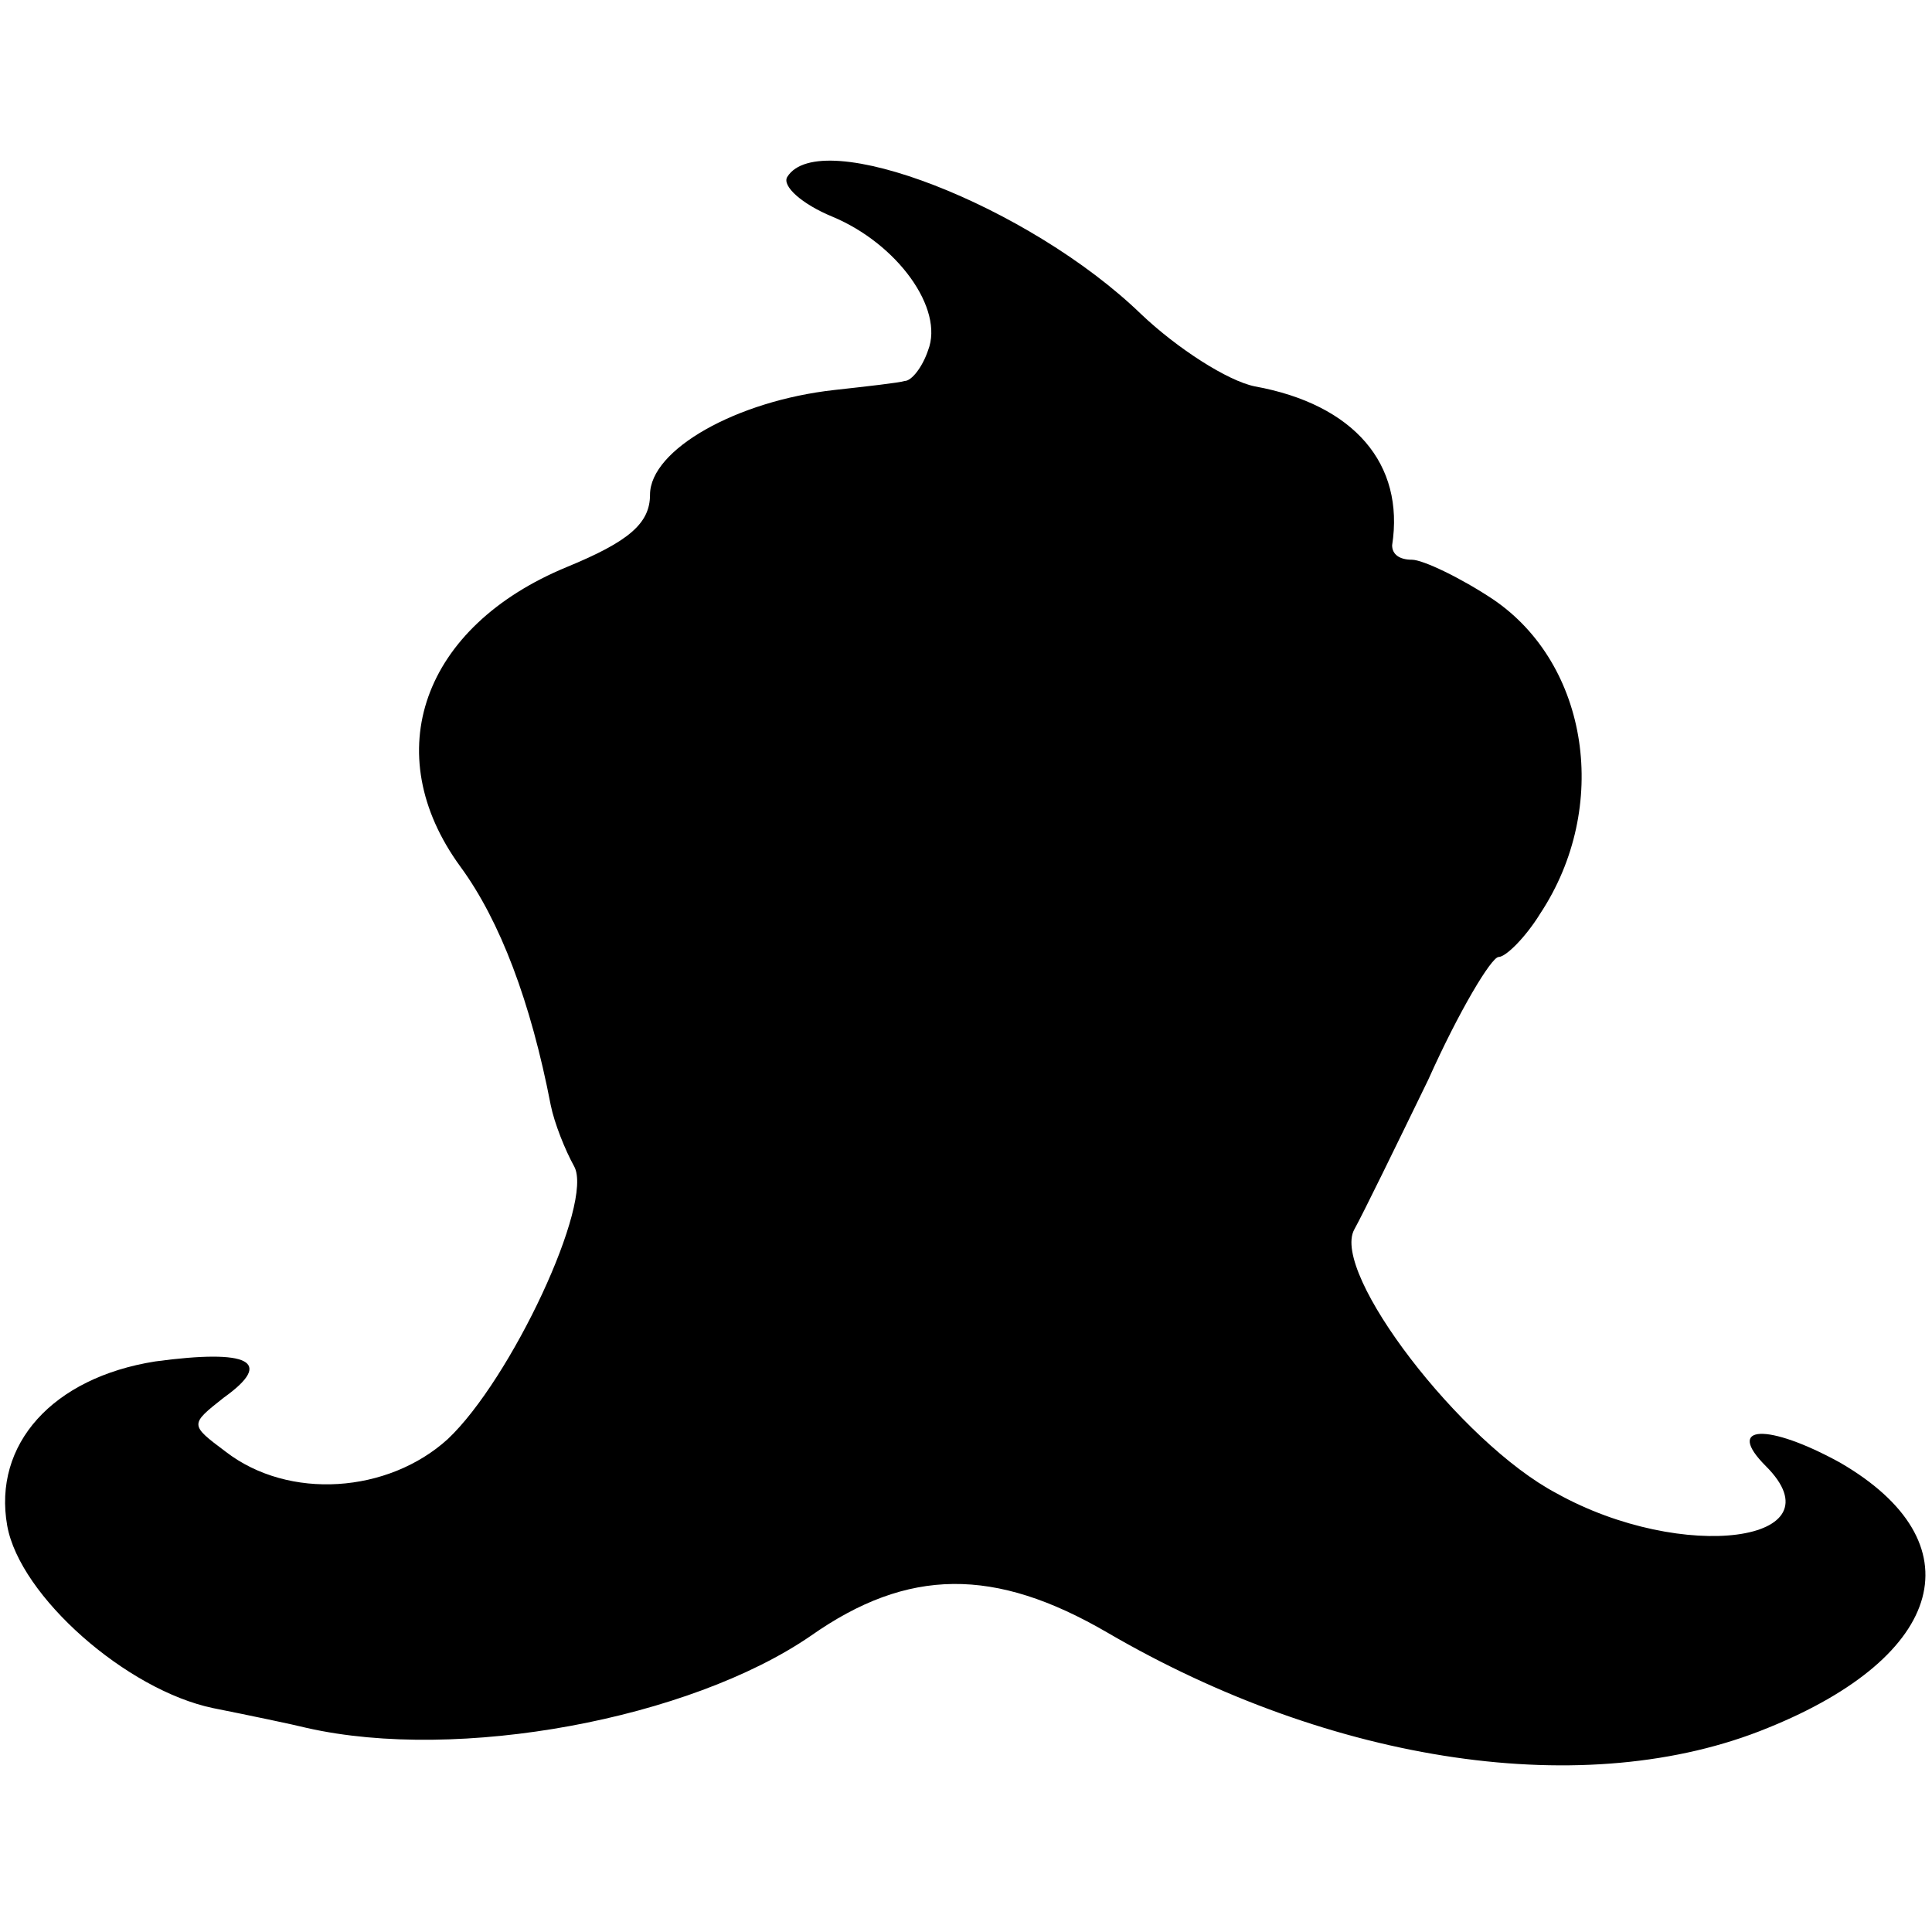 <?xml version="1.0" standalone="no"?>
<!DOCTYPE svg PUBLIC "-//W3C//DTD SVG 20010904//EN"
 "http://www.w3.org/TR/2001/REC-SVG-20010904/DTD/svg10.dtd">
<svg version="1.0" xmlns="http://www.w3.org/2000/svg"
 width="107pt" height="107pt" viewBox="0 0 107 107"
 preserveAspectRatio="xMidYMid meet">
<g transform="translate(0,107) scale(0.1,-0.1)"
fill="#000000" stroke="none">
<path d="M436 972 c-3 -5 8 -15 25 -22 36 -15 62 -51 53 -74 -3 -9 -9 -17 -13
-17 -3 -1 -21 -3 -39 -5 -54 -6 -102 -33 -102 -58 0 -16 -12 -26 -46 -40 -80
-33 -105 -103 -59 -166 22 -30 39 -75 50 -132 2 -10 8 -25 13 -34 11 -20 -35
-118 -70 -151 -33 -30 -88 -34 -123 -7 -20 15 -20 15 -1 30 28 20 14 27 -38
20 -57 -9 -90 -46 -82 -91 7 -39 66 -91 114 -101 20 -4 44 -9 52 -11 84 -19
212 5 279 51 54 38 102 38 164 2 125 -73 266 -94 366 -53 99 40 116 103 40
147 -40 22 -64 21 -41 -2 42 -42 -46 -54 -116 -15 -53 28 -125 122 -112 146 5
9 23 46 41 83 17 38 35 68 39 68 4 0 15 11 23 24 39 59 27 138 -26 174 -18 12
-39 22 -45 22 -7 0 -11 3 -11 8 7 45 -21 78 -76 88 -15 3 -43 21 -63 40 -62
60 -178 105 -196 76z"/>
</g>
</svg>
